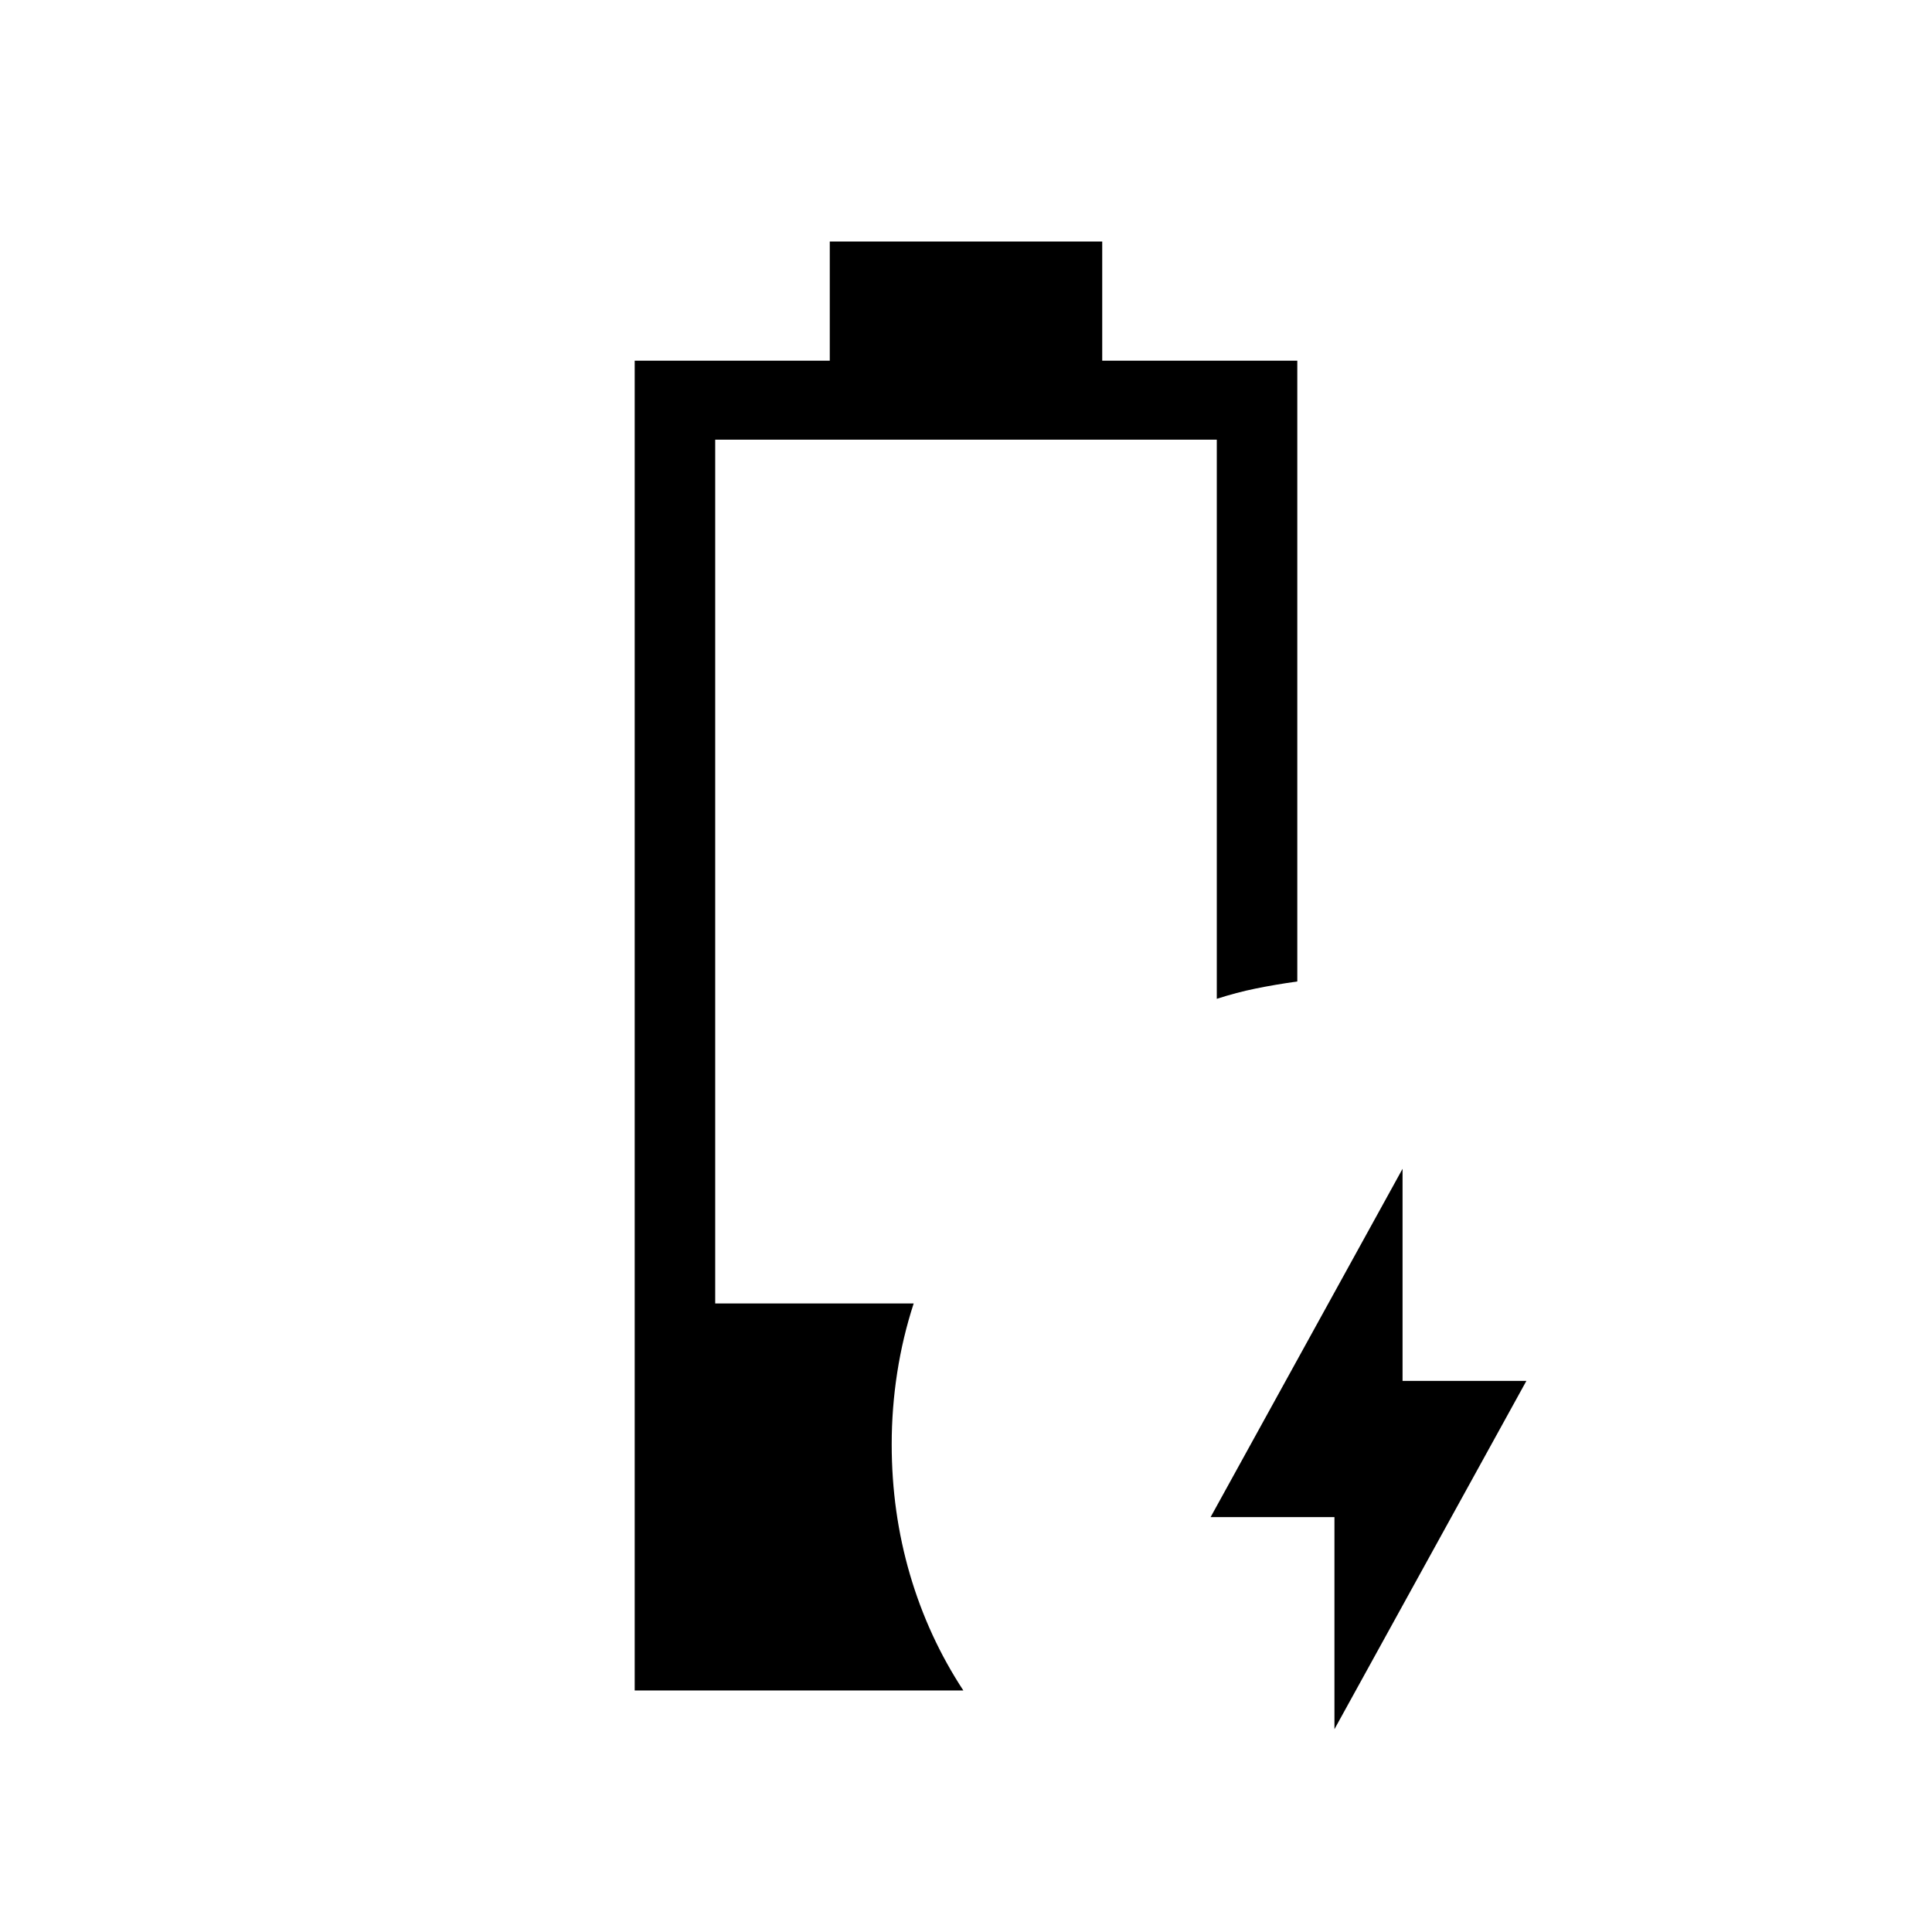 <svg xmlns="http://www.w3.org/2000/svg" height="24" viewBox="0 -960 960 960" width="24"><path d="M663.08-100.77v-105.38h-61.54l95.38-173.08v105.38h61.54l-95.38 173.08ZM315.38-120v-660.77h96.93V-840h135.38v59.23h96.93v308.46q-11 1.54-20.62 3.5-9.62 1.96-19.38 5.12v-277.85H355.38v429.23H454q-5.46 16.77-8.19 34.43-2.73 17.65-2.73 35.57 0 33.69 9.07 64.69 9.08 31 26.54 57.62H315.38Z"/></svg>